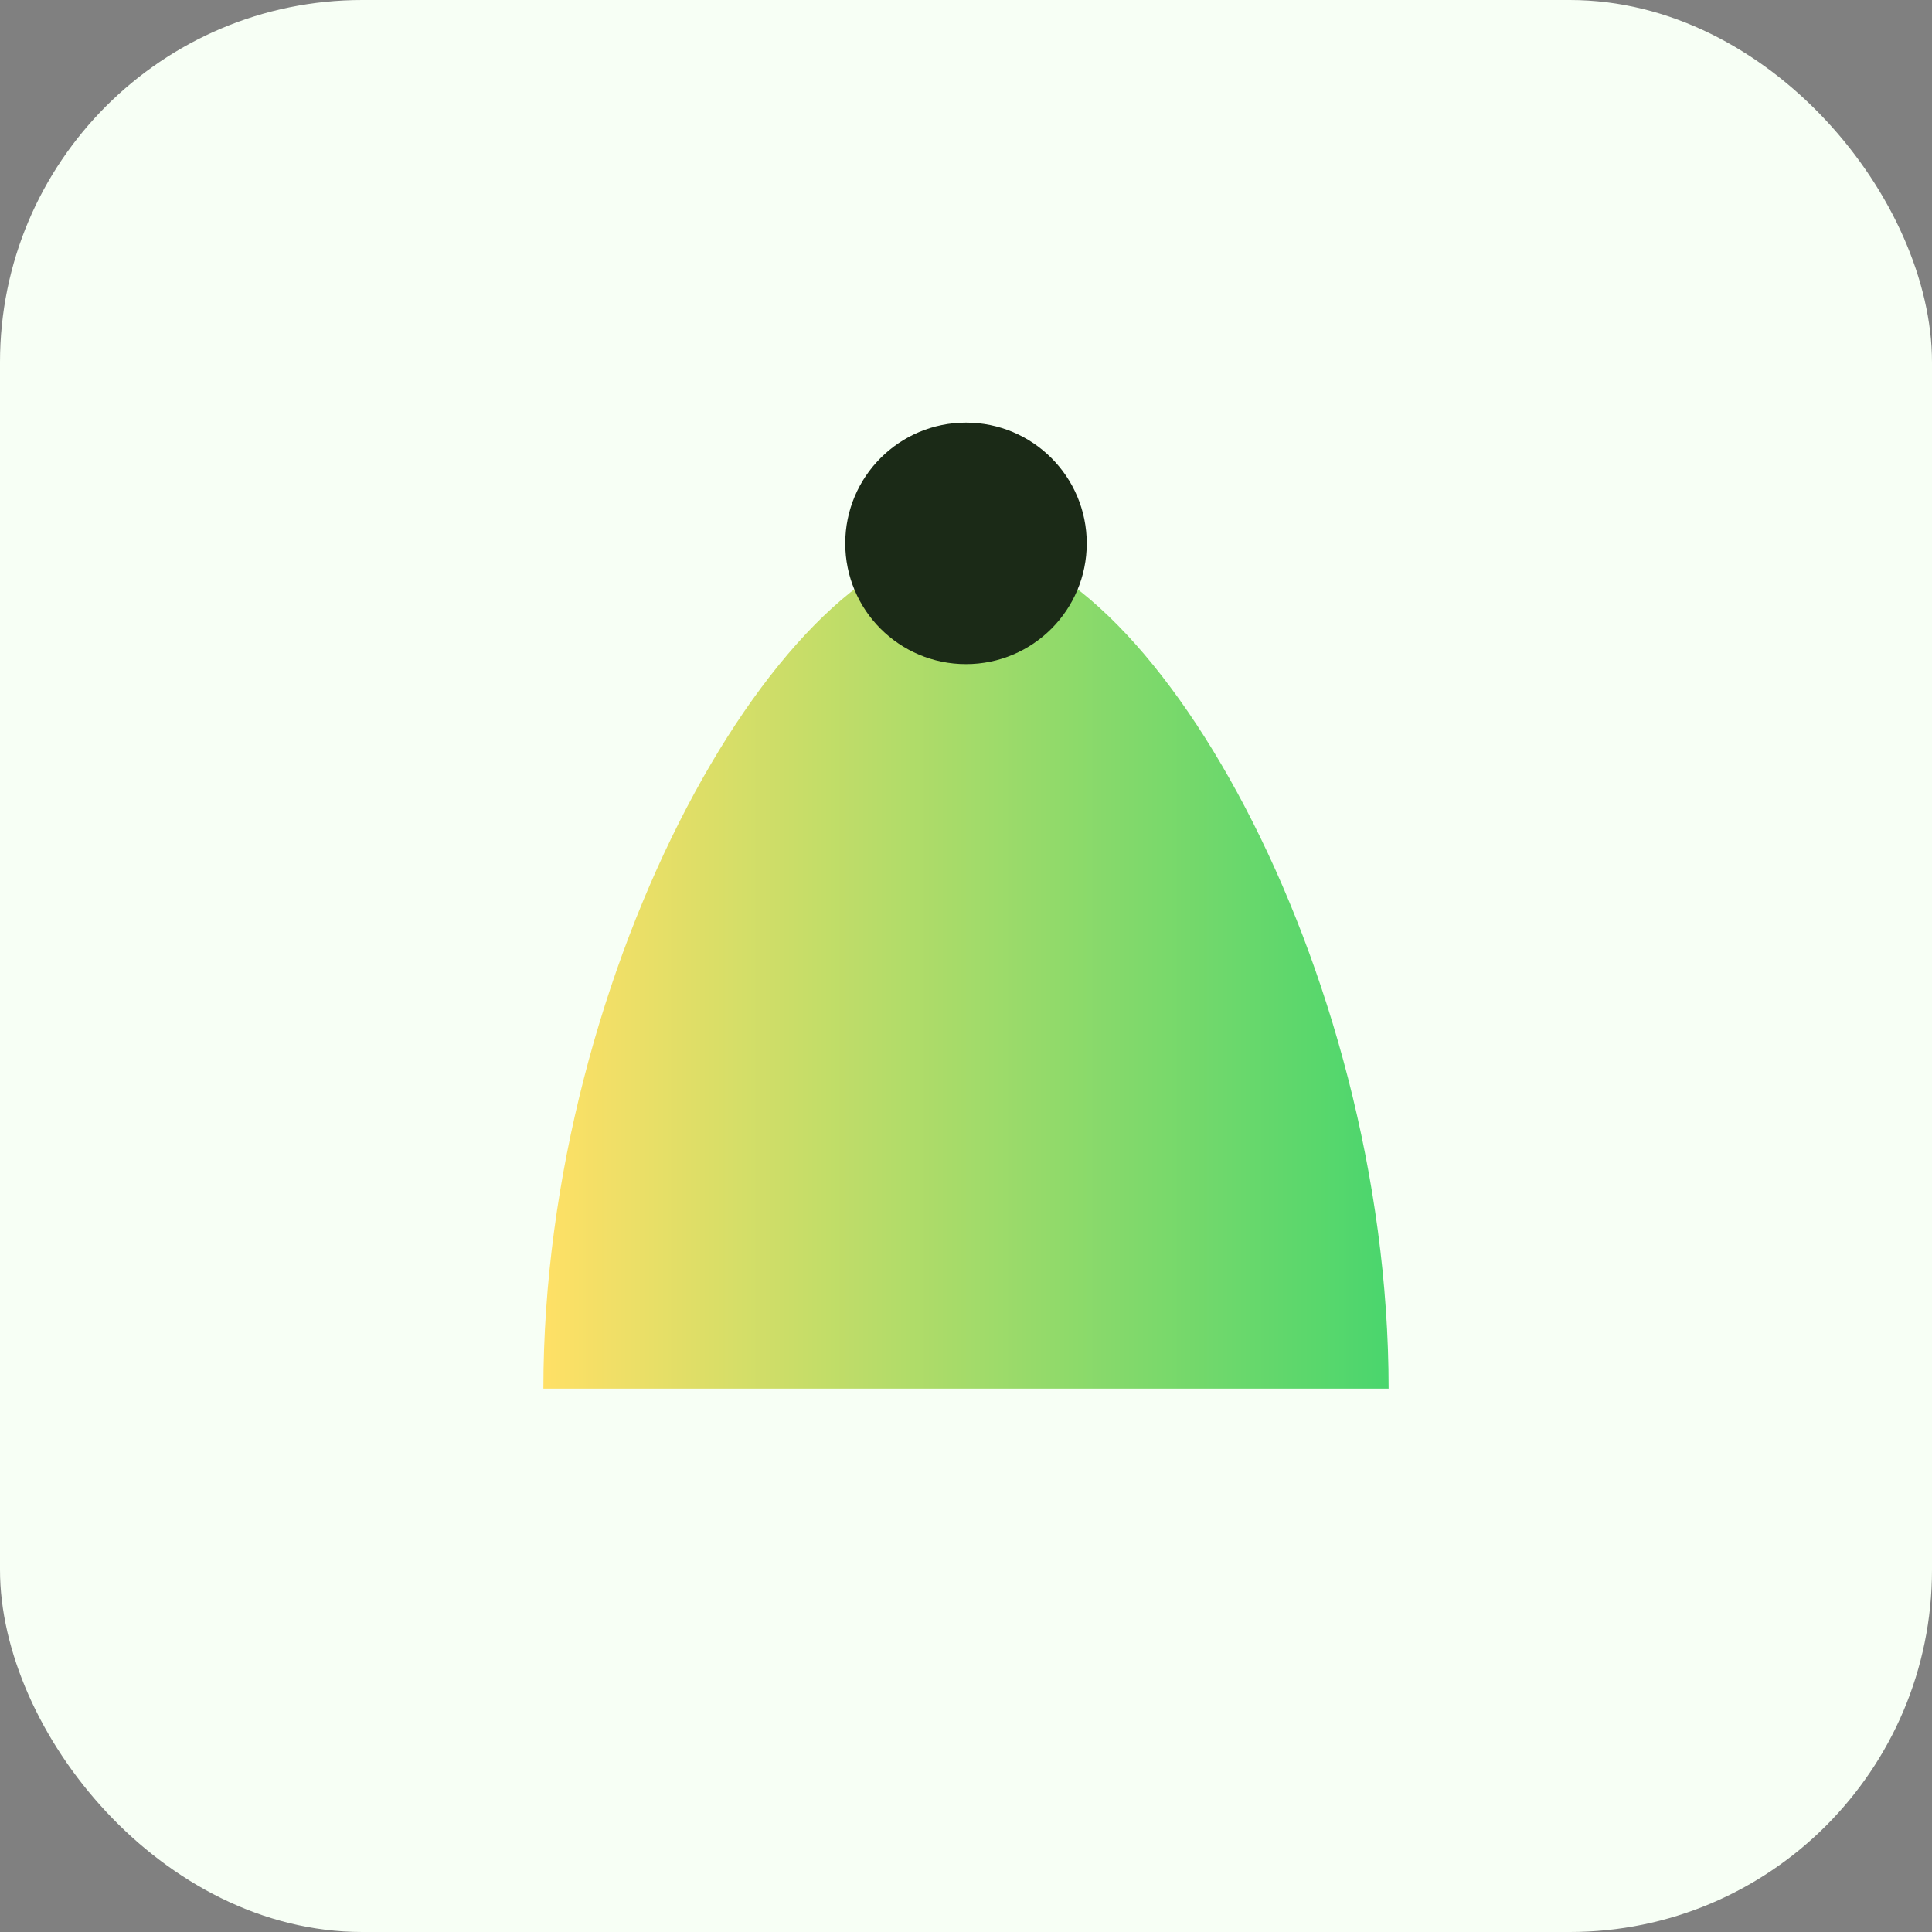 <?xml version="1.0" encoding="UTF-8"?>
<svg xmlns="http://www.w3.org/2000/svg" viewBox="0 0 64 64">
  <rect x="0" y="0" width="64" height="64" fill="#808080" stroke="none"/>
  <defs><linearGradient id="g" x1="0" x2="1"><stop stop-color="#FFE066"/><stop offset="1" stop-color="#4AD66D"/></linearGradient></defs>
  <rect width="64" height="64" rx="12" fill="#f7fff5"/>
  <path d="M18 46c0-14 8-28 14-28s14 14 14 28" fill="url(#g)"/>
  <circle cx="32" cy="18" r="4" fill="#1b2a17"/>
</svg>